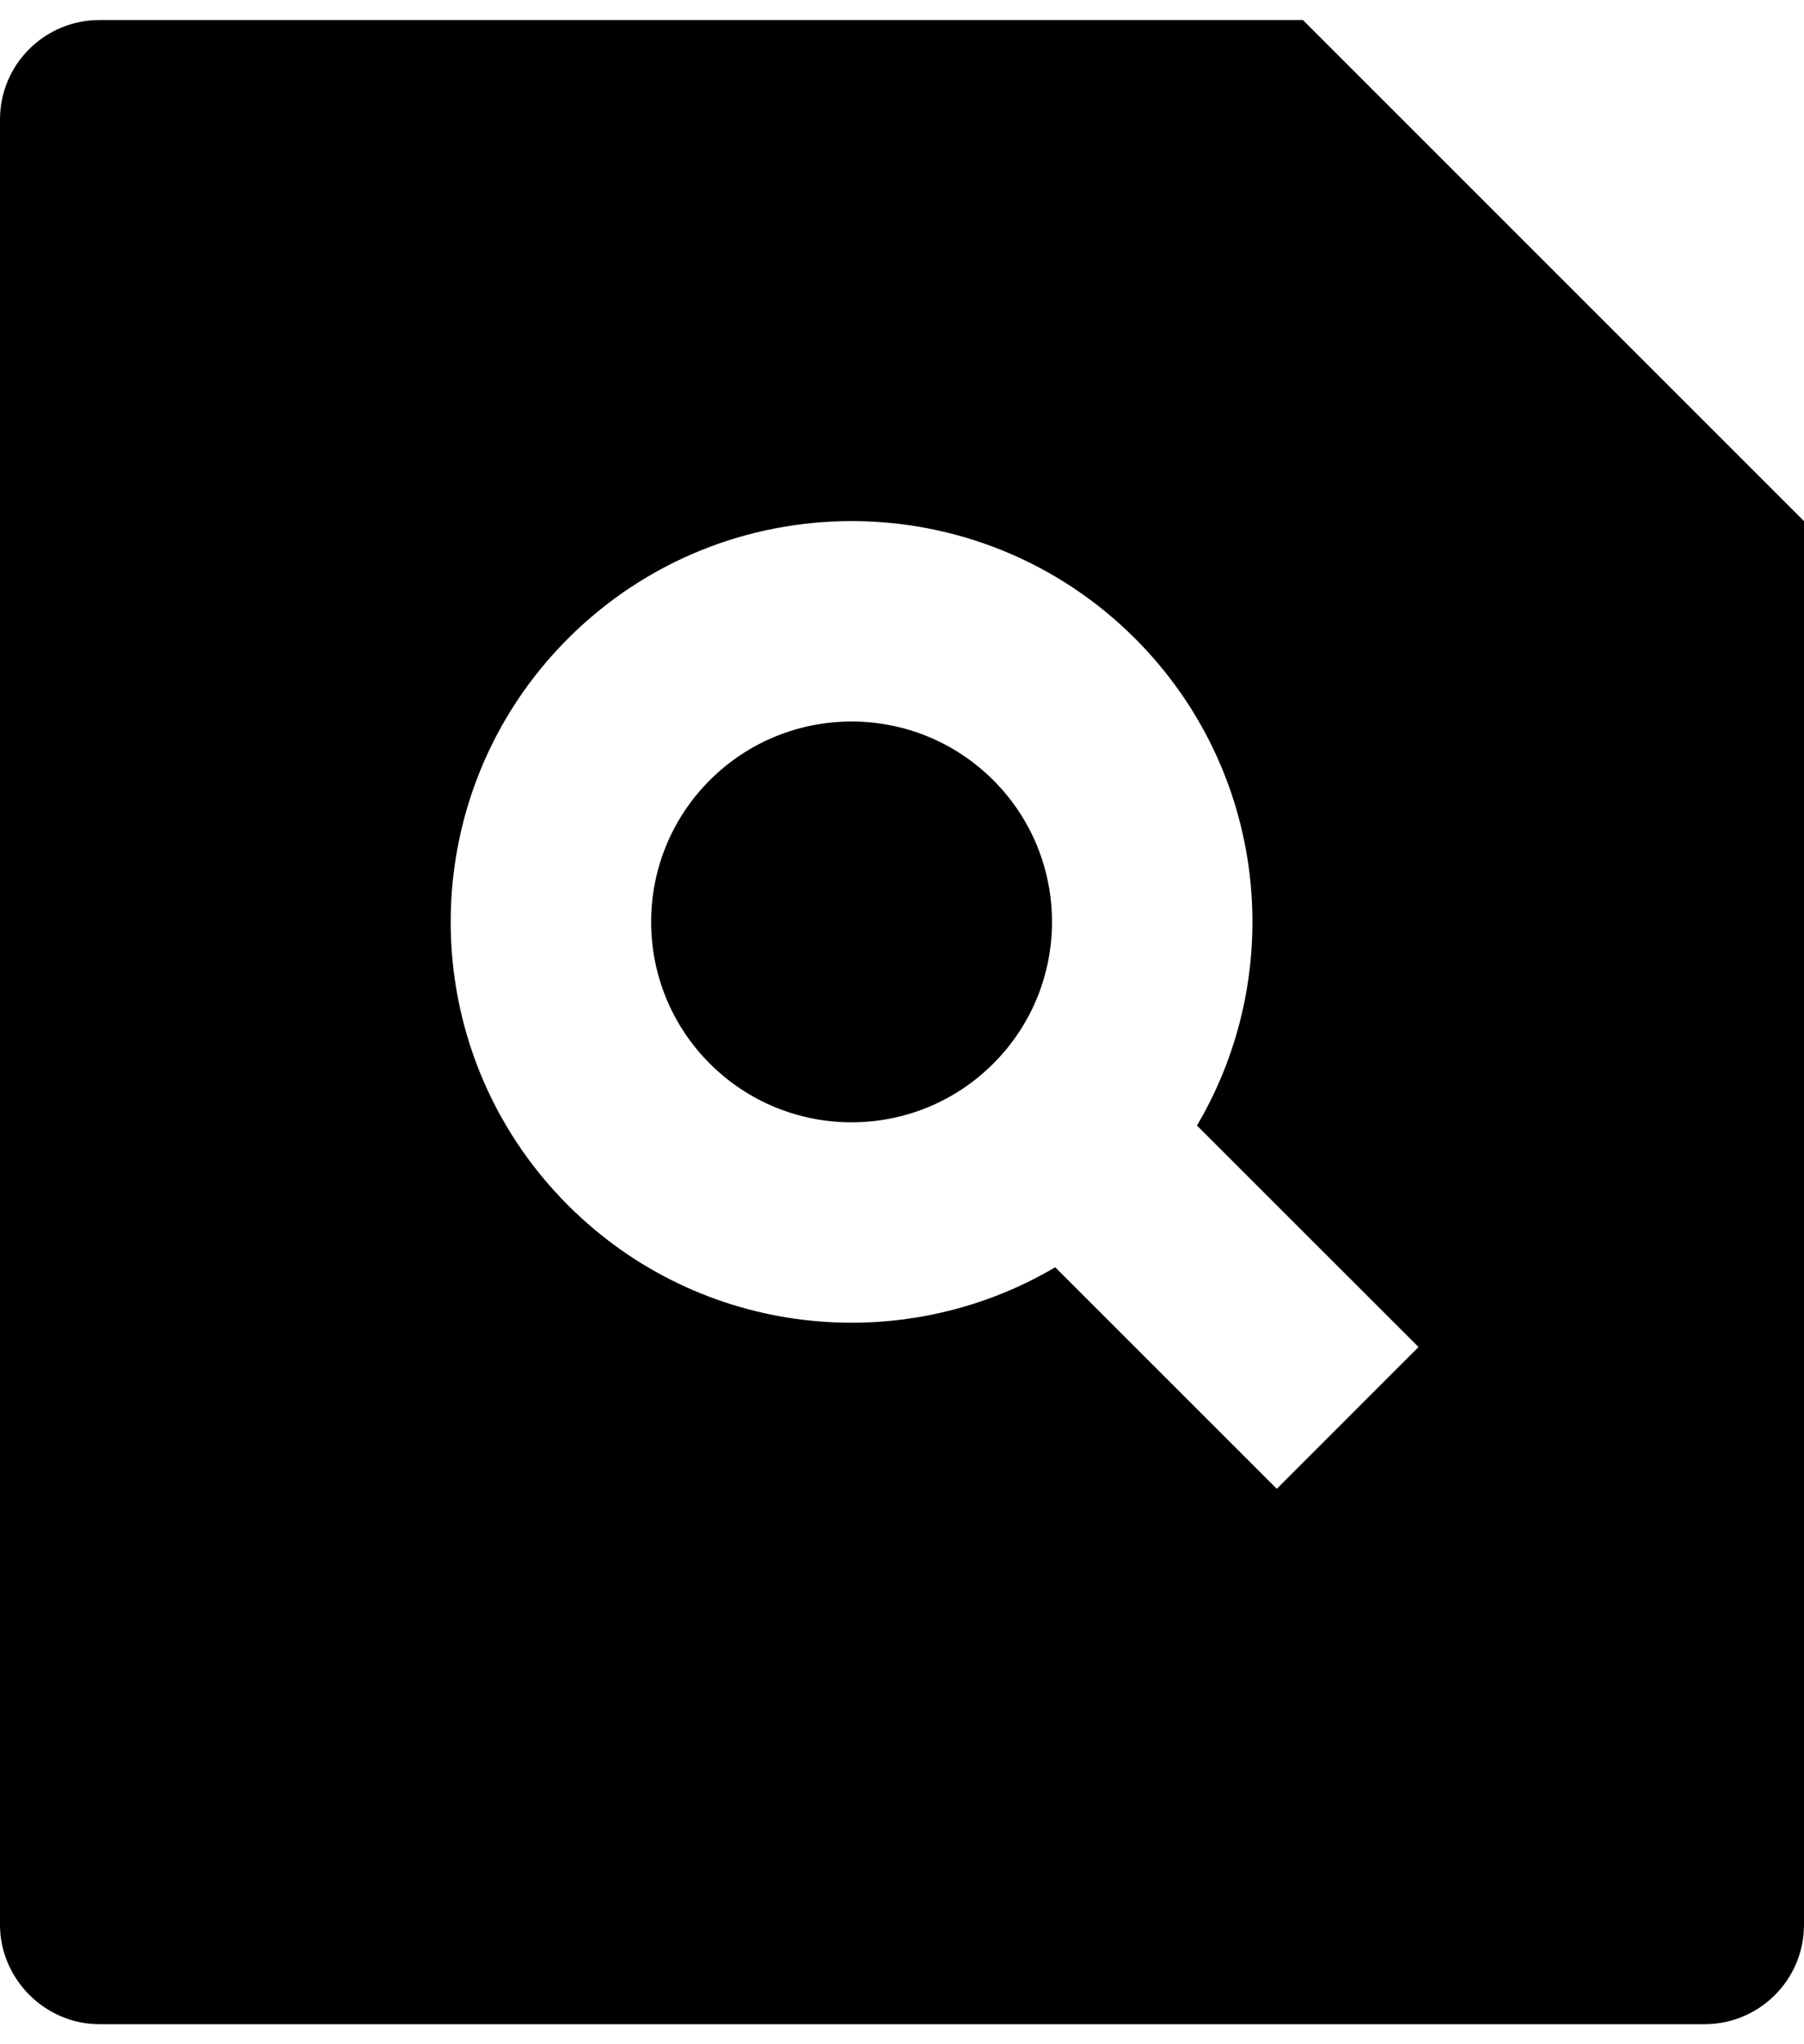 <svg width="30" height="34" viewBox="0 0 30 34" fill="none" xmlns="http://www.w3.org/2000/svg">
<path d="M21.667 0.333L30 8.667V32.014C30 32.927 29.259 33.667 28.344 33.667H1.656C0.741 33.667 0 32.908 0 32.014V1.986C0 1.073 0.742 0.333 1.656 0.333H21.667ZM17.548 21.077L21.233 24.762L23.59 22.404L19.905 18.72C21.415 16.164 21.072 12.816 18.875 10.619C16.272 8.016 12.051 8.016 9.447 10.619C6.844 13.223 6.844 17.444 9.447 20.047C11.644 22.244 14.992 22.587 17.548 21.077ZM16.518 17.69C15.217 18.992 13.106 18.992 11.804 17.69C10.503 16.389 10.503 14.278 11.804 12.976C13.106 11.675 15.217 11.675 16.518 12.976C17.82 14.278 17.82 16.389 16.518 17.69Z" fill="black"/>
</svg>
